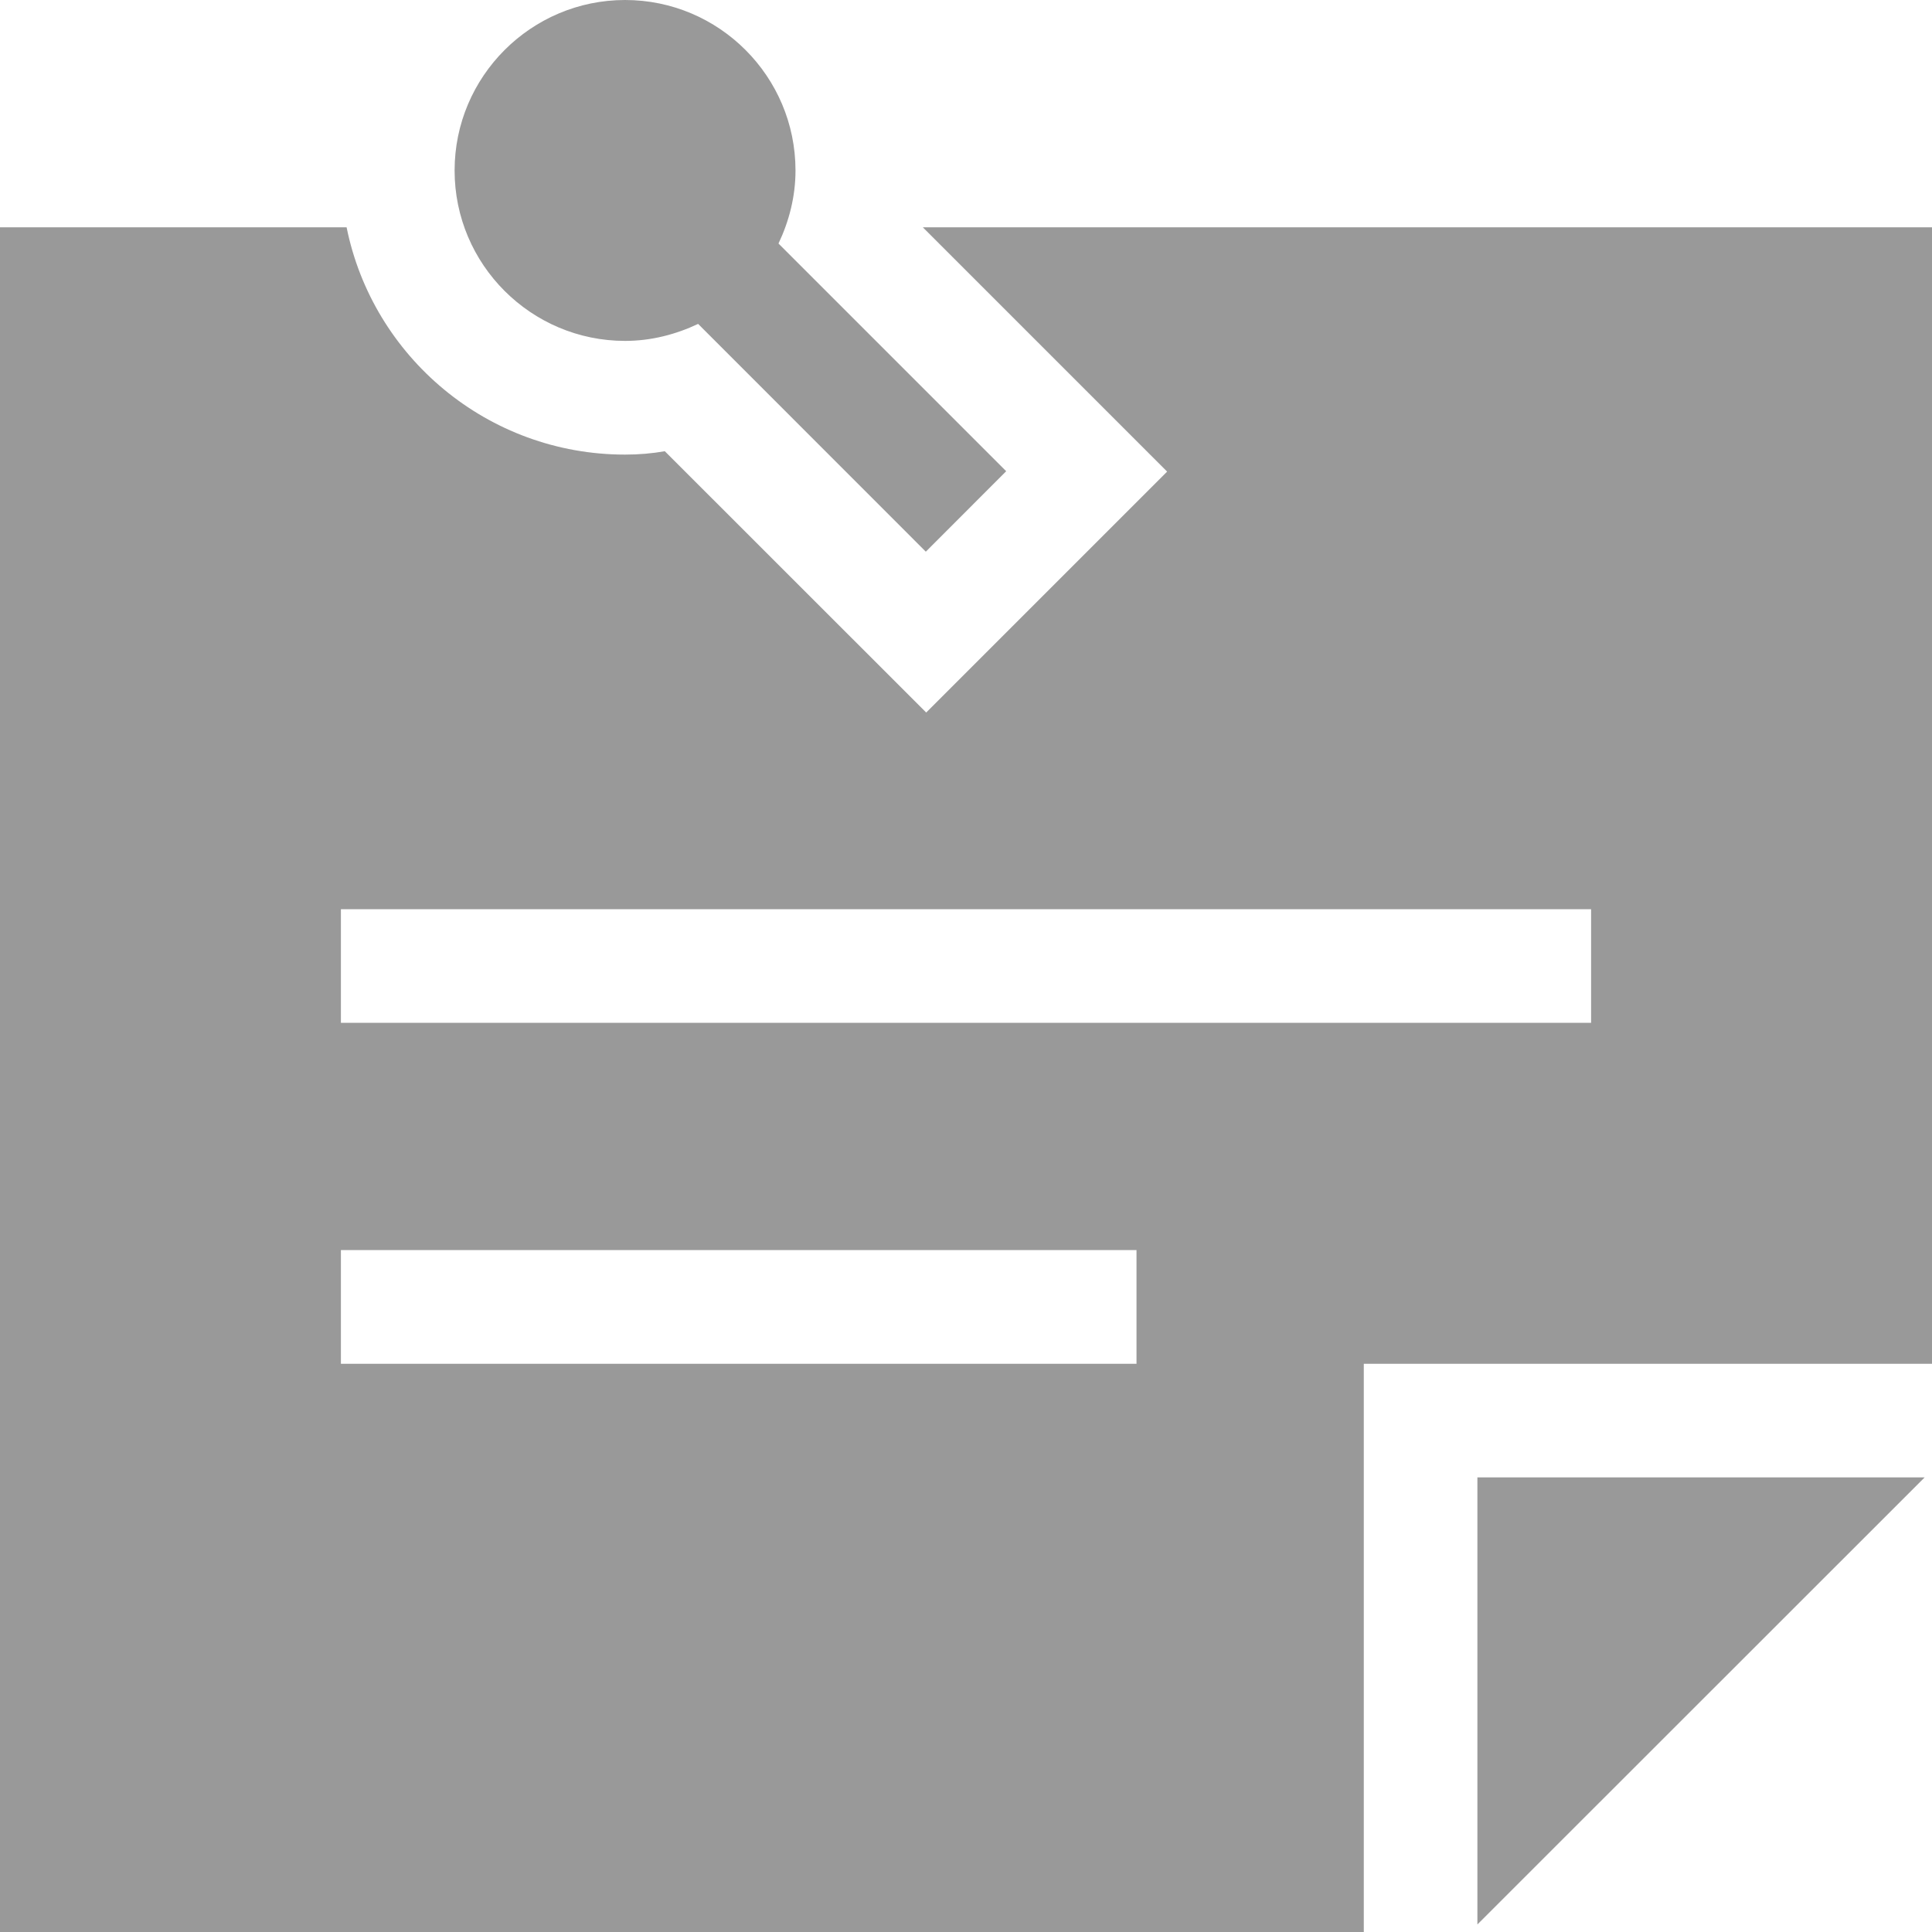 <svg width="20" height="20" viewBox="0 0 20 20" fill="none" xmlns="http://www.w3.org/2000/svg">
<path fill-rule="evenodd" clip-rule="evenodd" d="M11.765 12.941V14.118H3.529V12.941H11.765ZM16.471 9.412V10.588H3.529V9.412H16.471ZM6.471 0C7.444 0 8.235 0.792 8.235 1.765C8.235 2.036 8.168 2.291 8.059 2.521L10.416 4.878L9.584 5.711L7.227 3.353C6.996 3.462 6.741 3.529 6.471 3.529C5.498 3.529 4.706 2.738 4.706 1.765C4.706 0.792 5.498 0 6.471 0ZM3.588 2.353C3.859 3.694 5.047 4.706 6.471 4.706C6.612 4.706 6.753 4.694 6.882 4.671L9.588 7.376L12.082 4.882L9.553 2.353H20V14.118H14.118V20H0V2.353H3.588ZM19.924 15.294L15.294 19.922V15.294H19.924Z" fill="#999999"/>
</svg>
